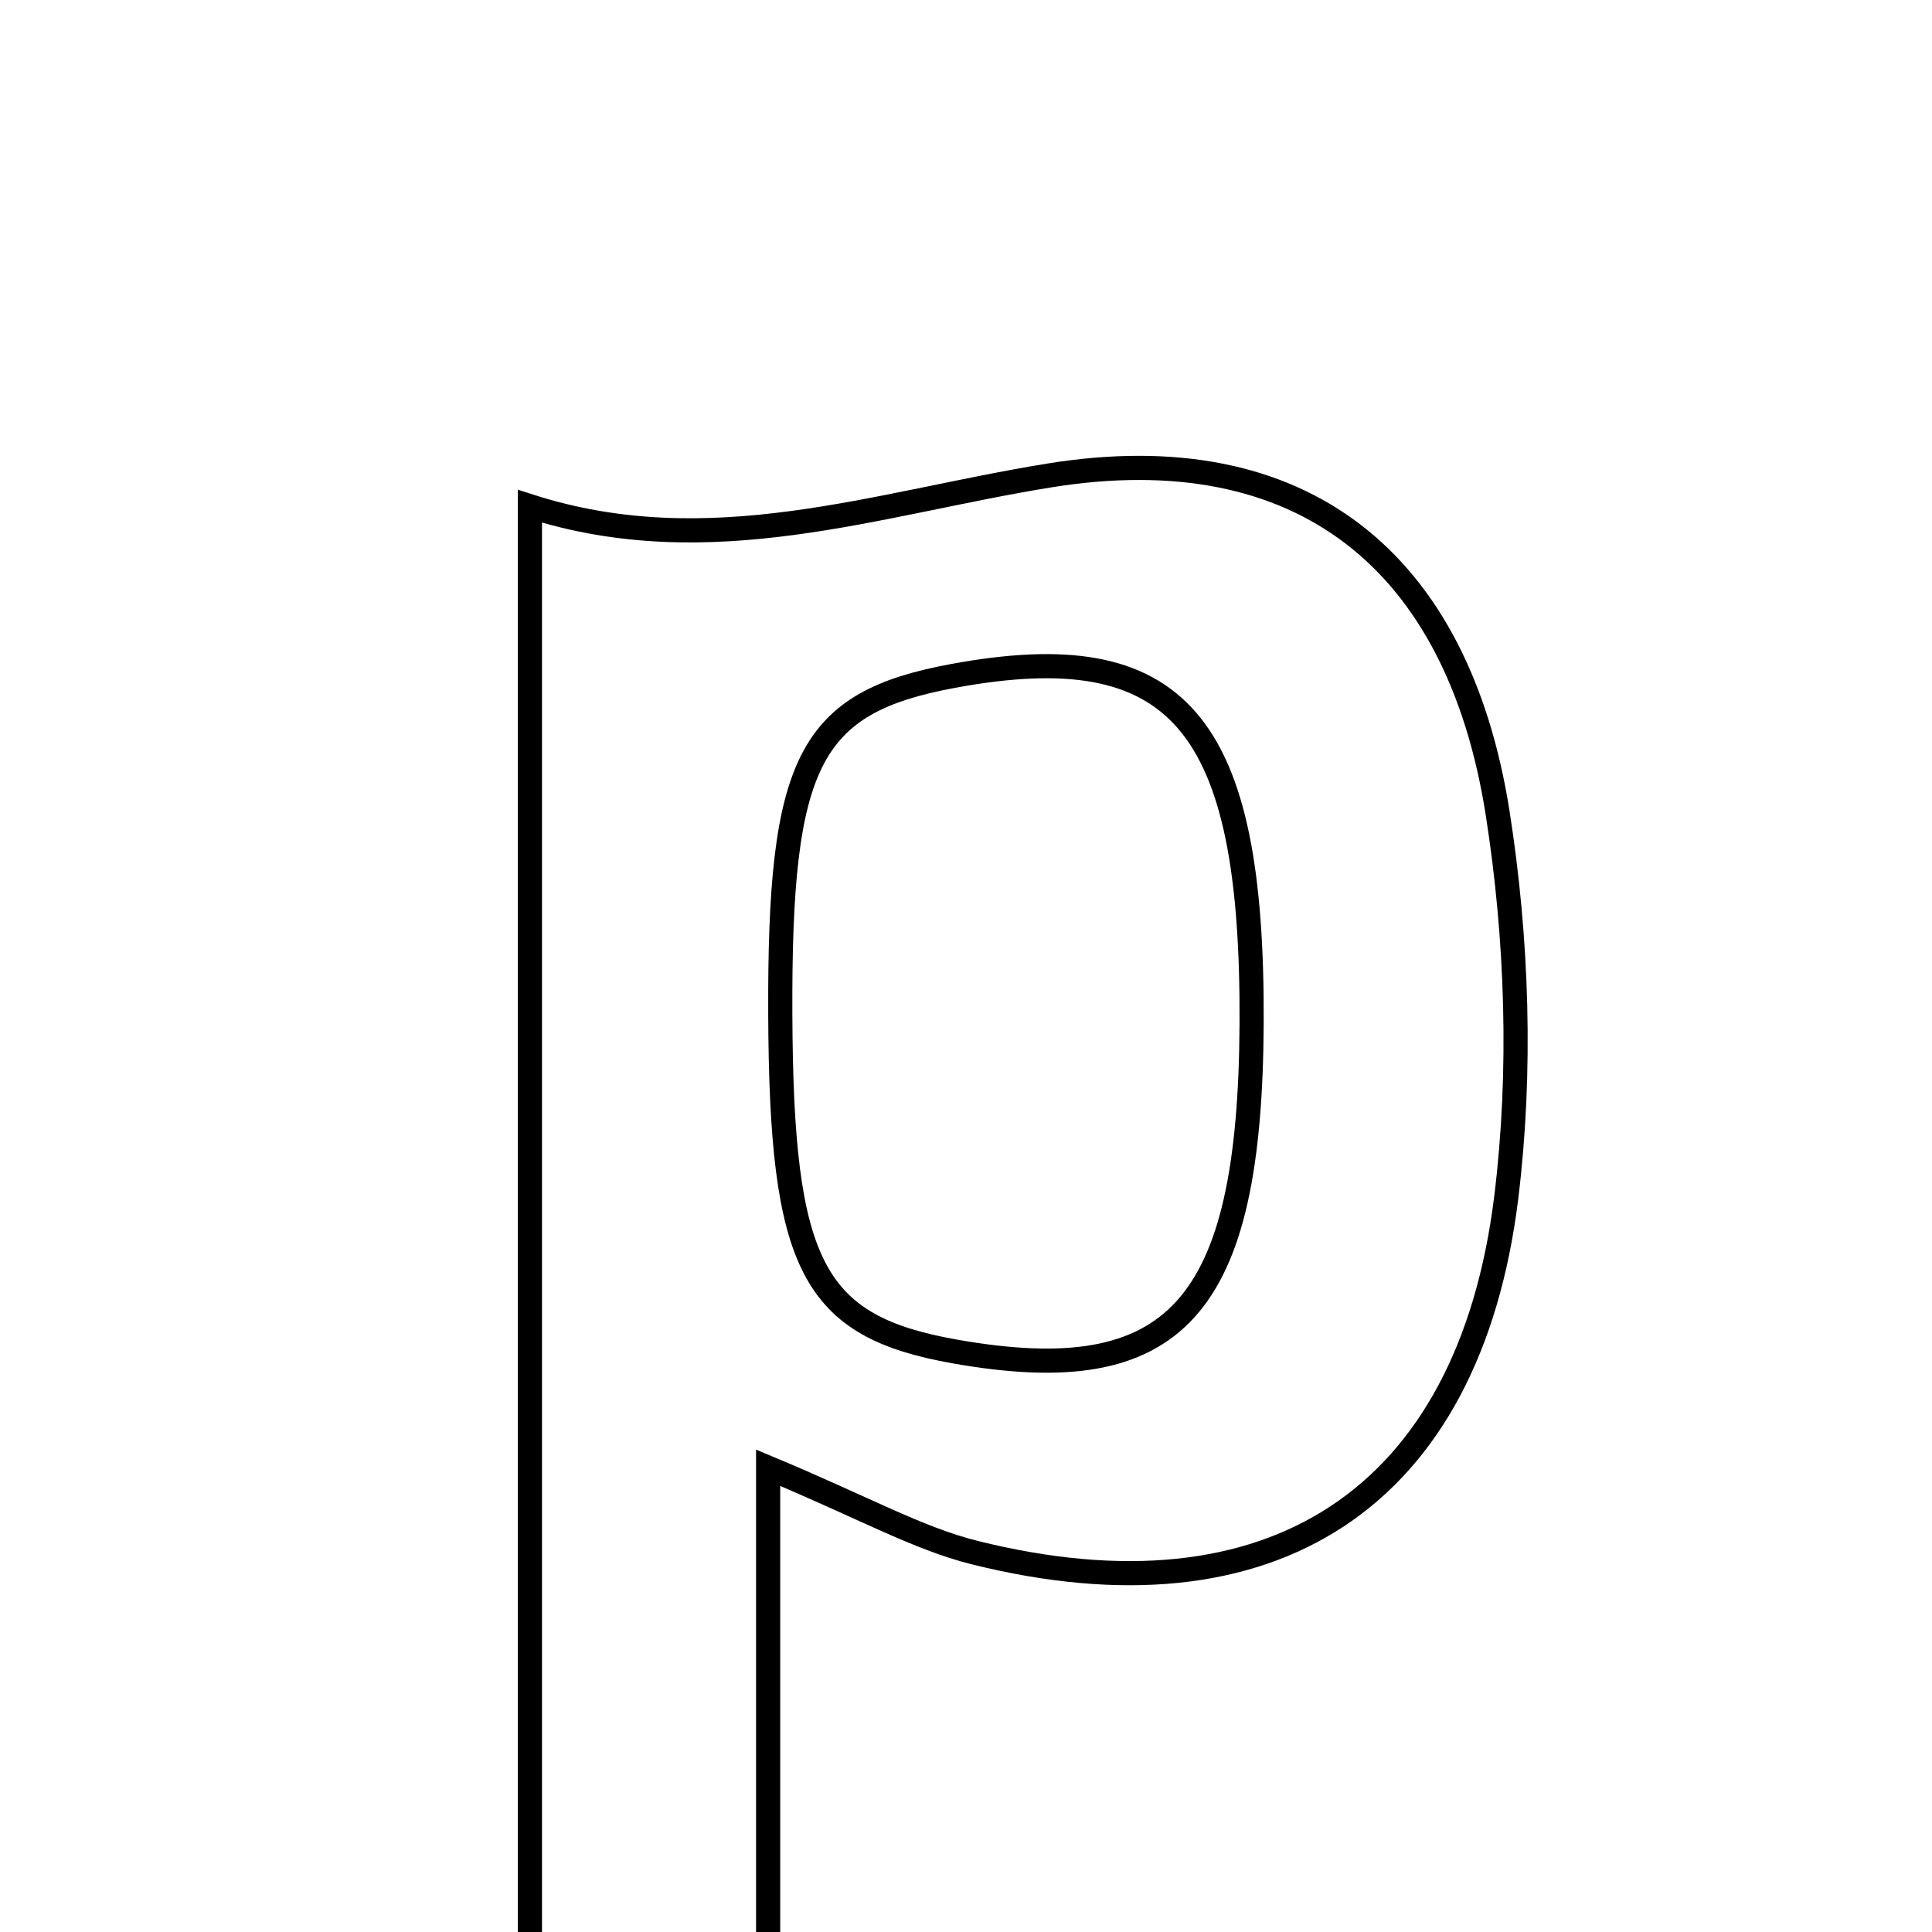 <svg xmlns="http://www.w3.org/2000/svg" viewBox="0.0 0.0 24.0 24.0" height="200px" width="200px"><path fill="none" stroke="black" stroke-width=".3" stroke-opacity="1.0"  filling="0" d="M13.031 5.907 C16.171 5.398 18.111 6.964 18.604 10.099 C18.849 11.662 18.904 13.309 18.711 14.877 C18.248 18.624 15.791 20.208 12.104 19.286 C11.395 19.108 10.736 18.731 9.542 18.233 C9.542 20.598 9.542 22.638 9.542 24.819 C8.464 24.89 7.649 24.942 6.583 25.012 C6.583 18.791 6.583 12.727 6.583 6.289 C8.819 7.006 10.888 6.254 13.031 5.907"></path>
<path fill="none" stroke="black" stroke-width=".3" stroke-opacity="1.0"  filling="0" d="M11.837 8.397 C14.638 7.879 15.568 8.963 15.548 12.722 C15.529 16.256 14.607 17.274 11.863 16.789 C10.092 16.476 9.705 15.73 9.693 12.596 C9.68 9.453 10.05 8.728 11.837 8.397"></path></svg>